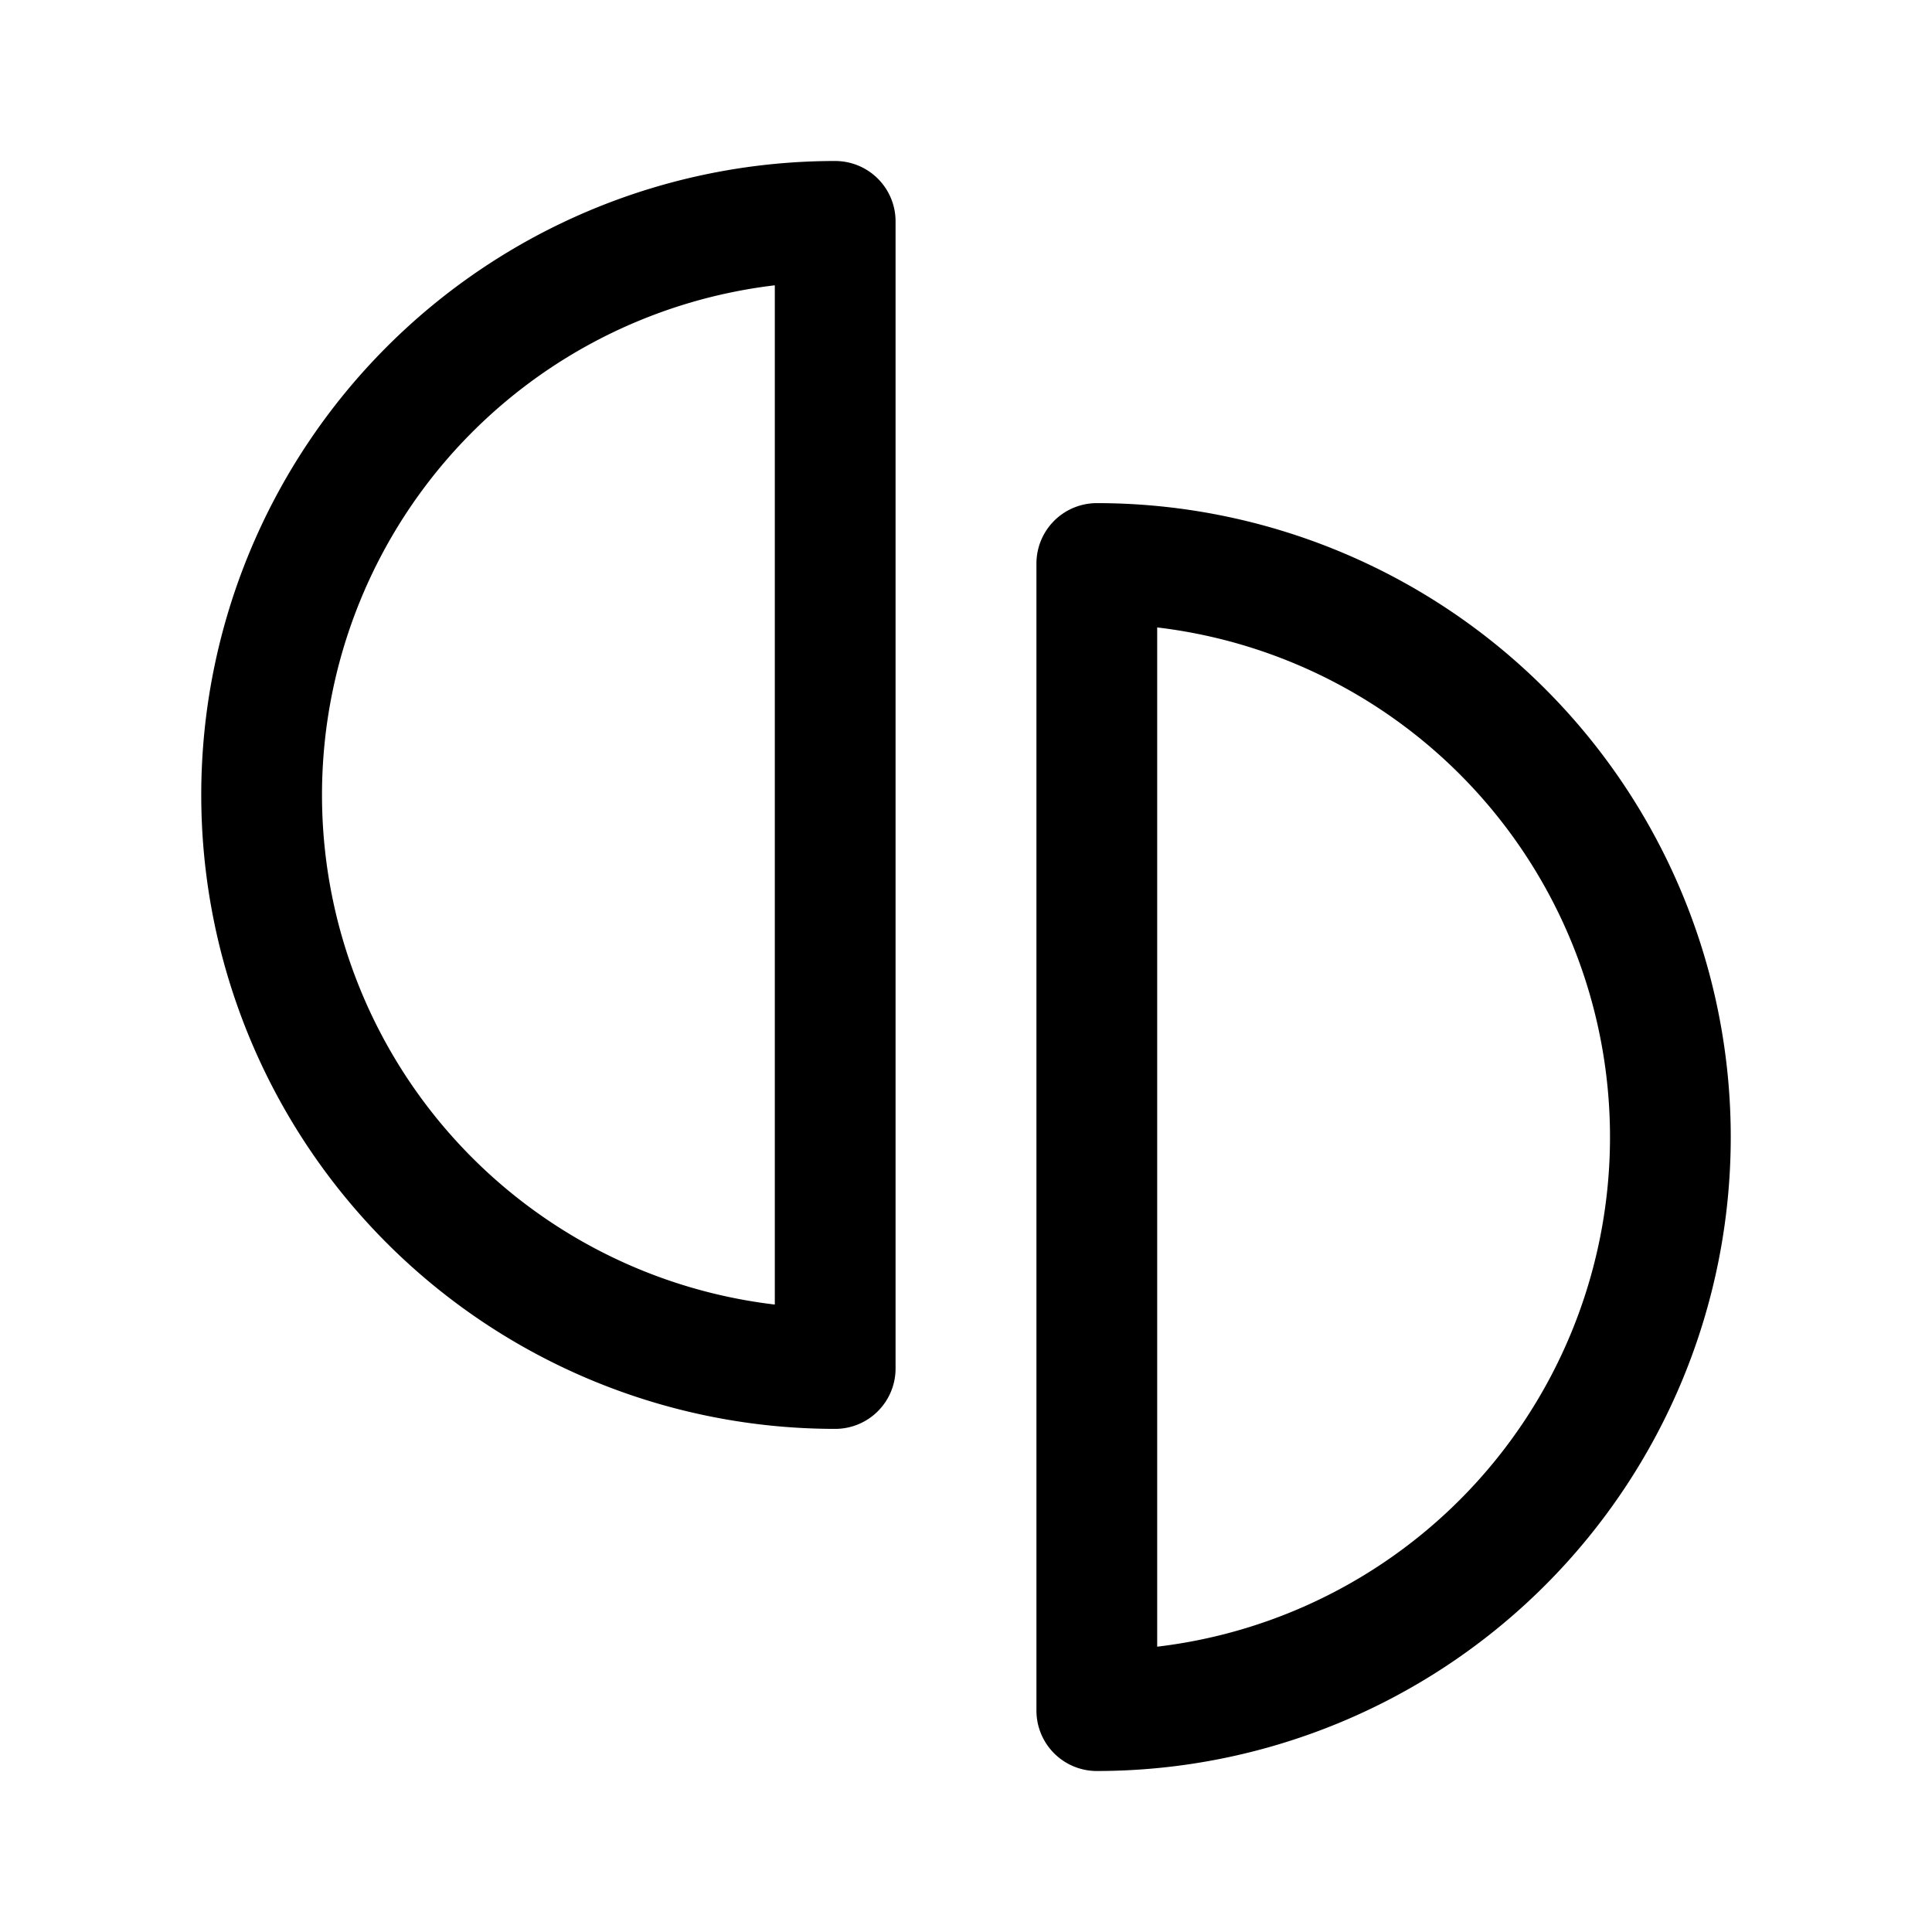 <svg xmlns="http://www.w3.org/2000/svg" width="192" height="192" fill="none"><path stroke="#000" stroke-linecap="round" stroke-linejoin="round" stroke-width="12" d="M83 22a56.999 56.999 0 1 0 0 114zm26 148a57 57 0 0 0 57-57 57 57 0 0 0-57-57z"/></svg>